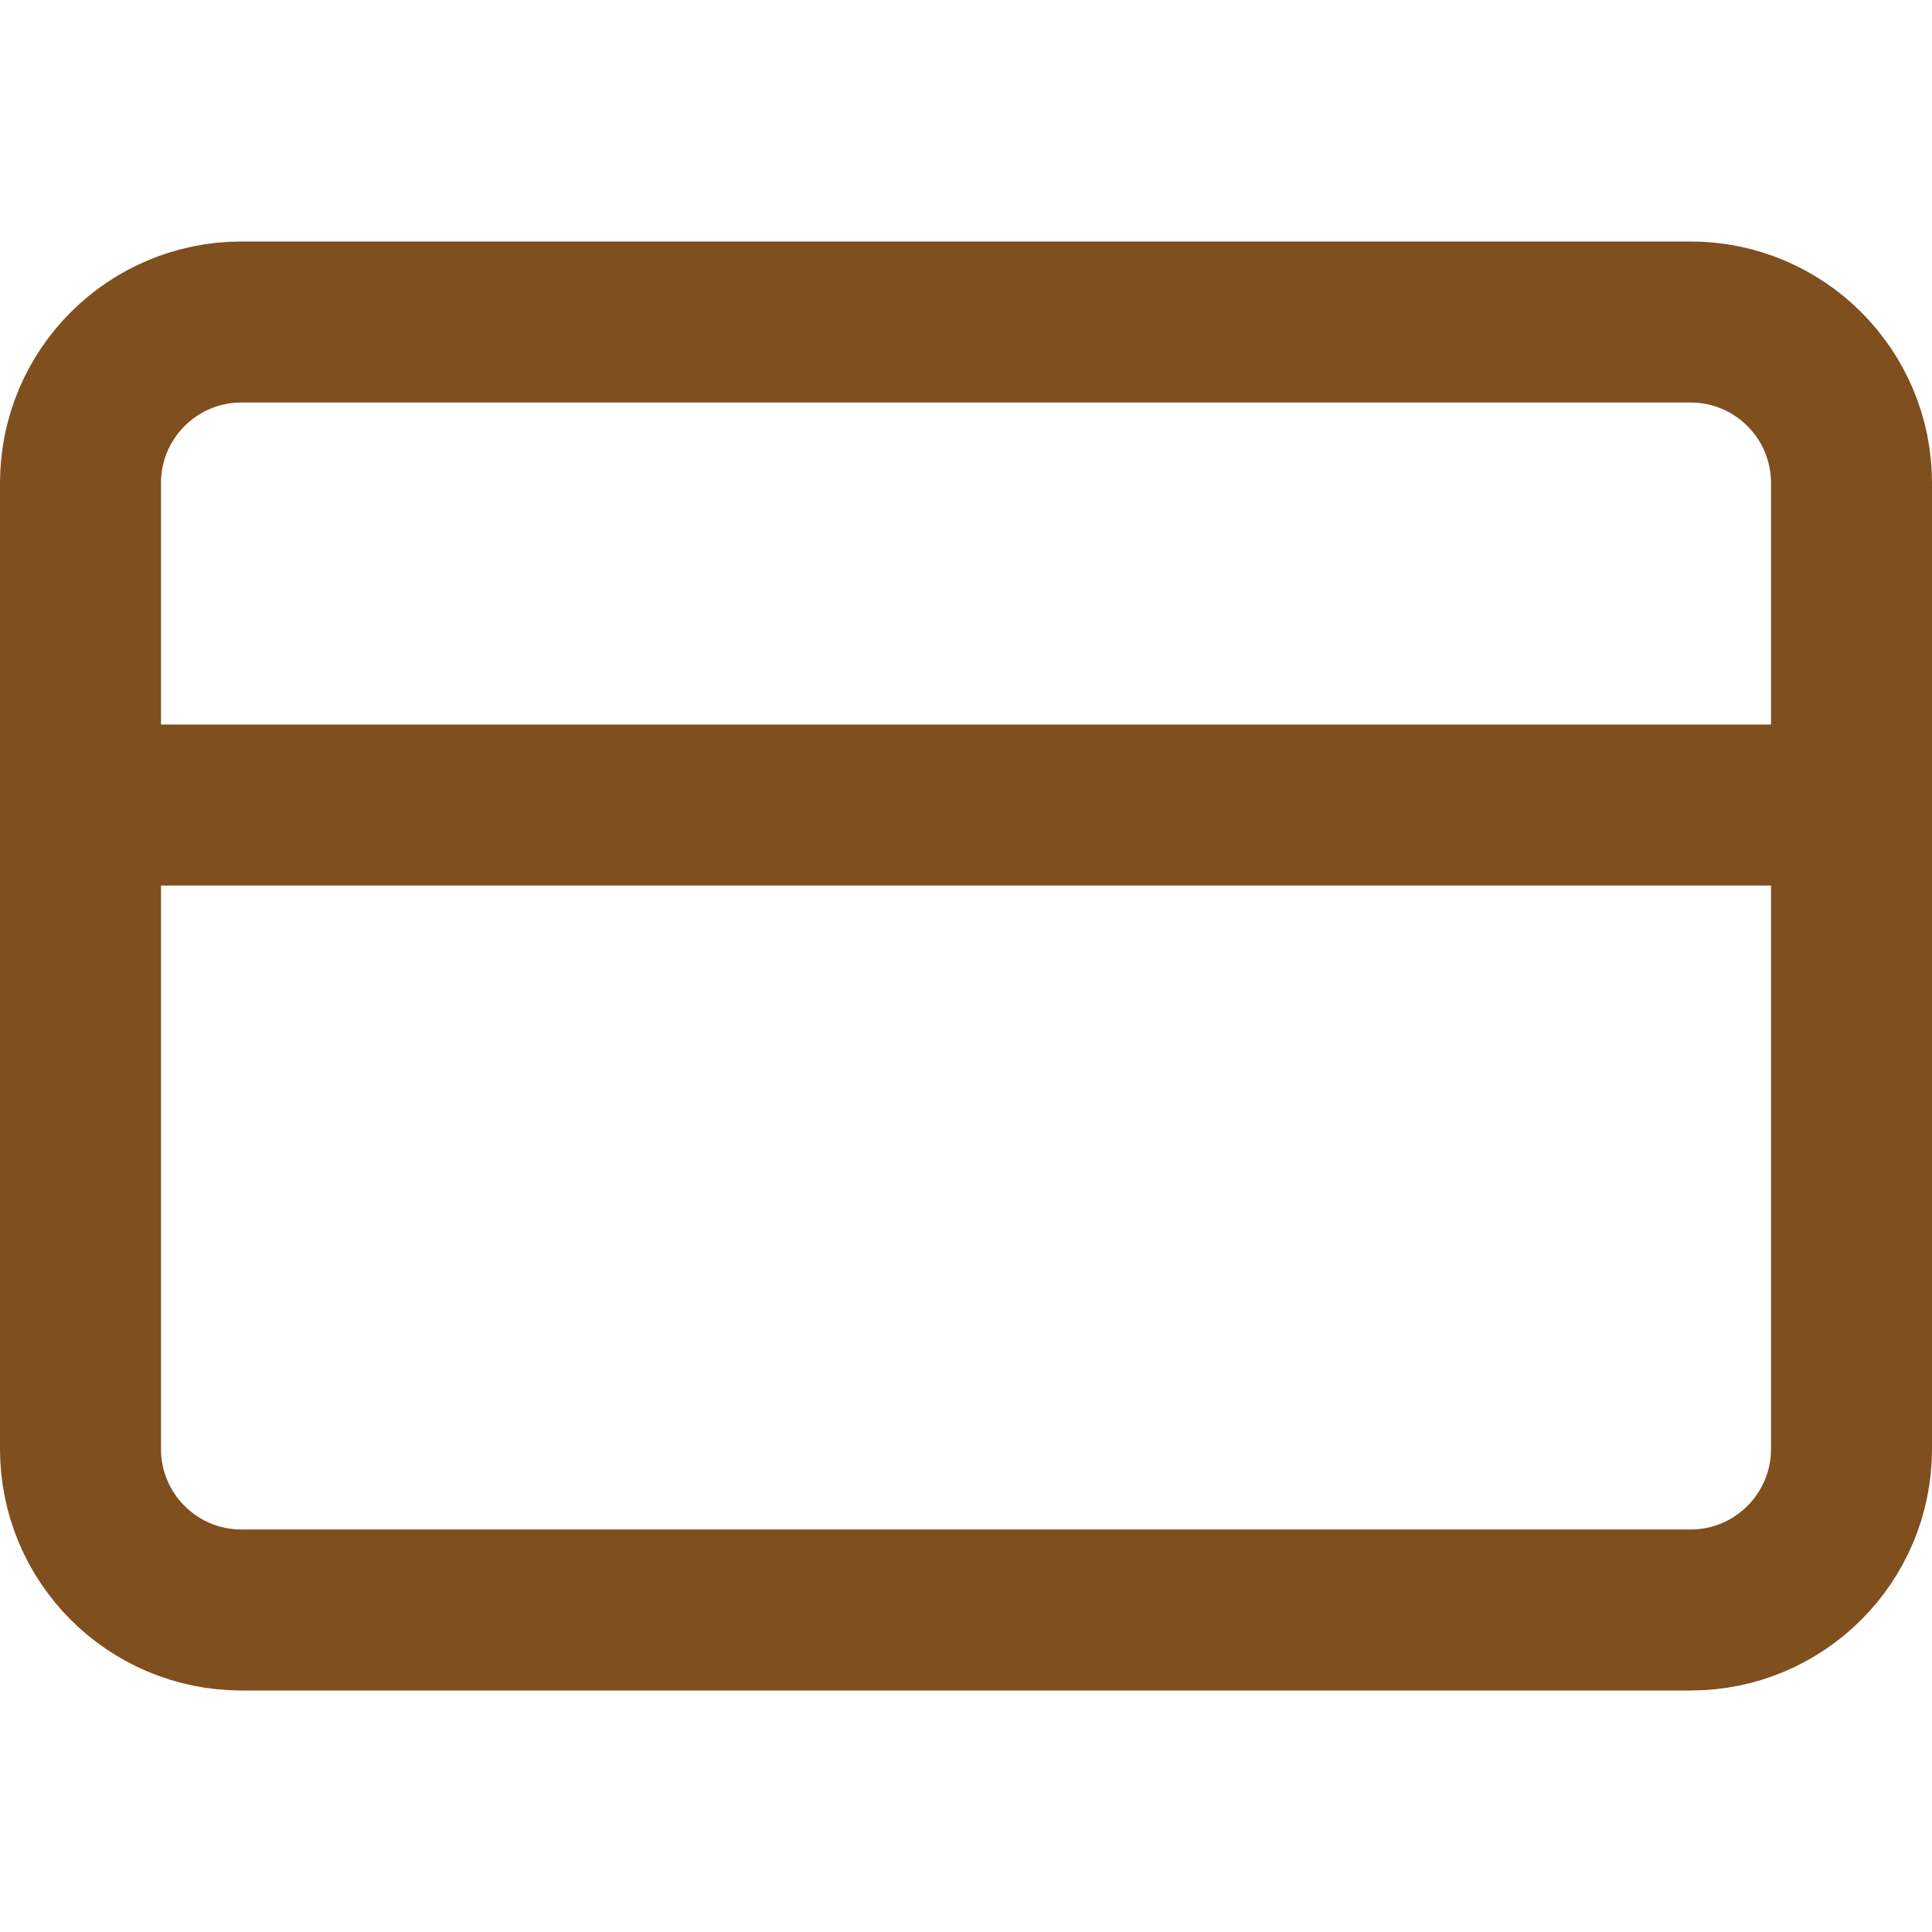 <svg width="24" height="24" viewBox="0 0 24 24" fill="none" xmlns="http://www.w3.org/2000/svg">
<path d="M21 4H3C1.895 4 1 4.895 1 6V18C1 19.105 1.895 20 3 20H21C22.105 20 23 19.105 23 18V6C23 4.895 22.105 4 21 4Z" stroke="#804F1E" stroke-width="2" stroke-linecap="round" stroke-linejoin="round"/>
<path d="M1 10H23" stroke="#804F1E" stroke-width="2" stroke-linecap="round" stroke-linejoin="round"/>
</svg>
